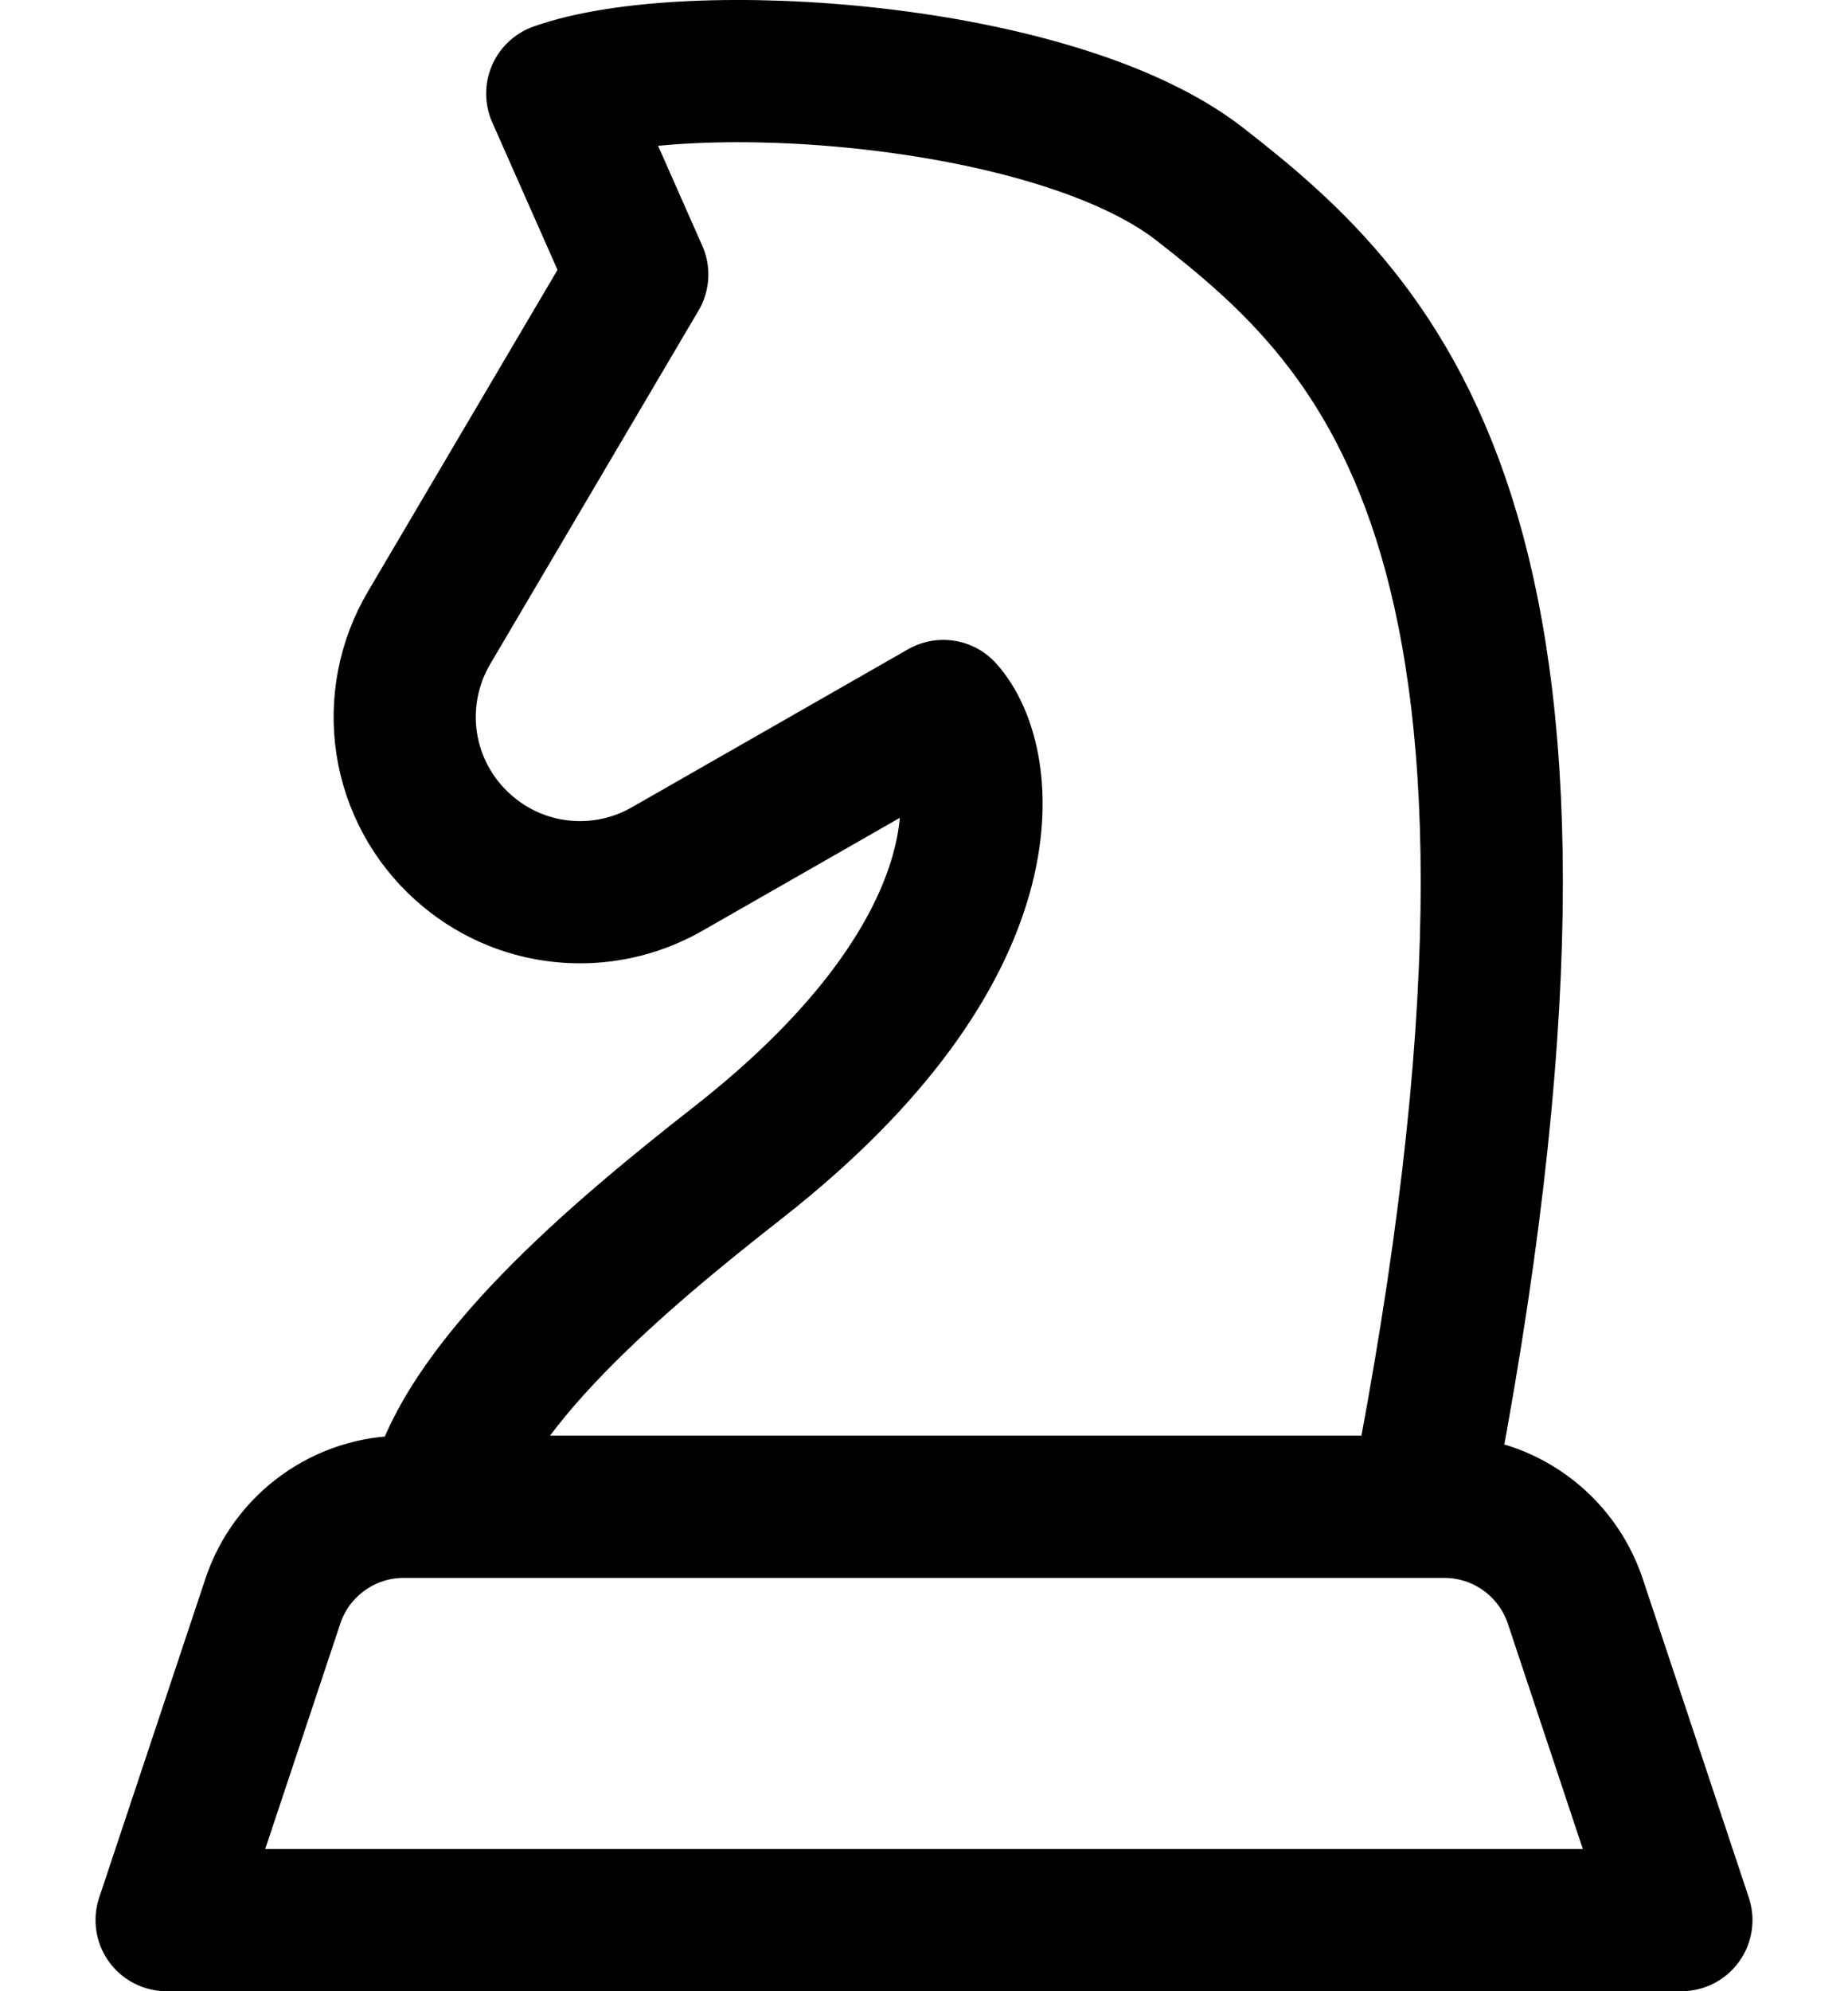 <svg width="13" height="14" viewBox="0 0 13 14" fill="none" xmlns="http://www.w3.org/2000/svg">
<path d="M3.072 10.594C3.23 9.764 4.378 8.811 5.189 8.176C7.134 6.654 6.954 5.352 6.636 4.999L4.693 6.11C4.468 6.239 4.207 6.294 3.949 6.266C3.691 6.239 3.449 6.13 3.256 5.956C3.044 5.766 2.904 5.508 2.861 5.227C2.818 4.946 2.874 4.658 3.019 4.413L4.483 1.93L3.92 0.658C4.85 0.328 7.421 0.503 8.438 1.293C9.708 2.282 11.332 3.782 9.991 10.593M1.92 11.256C1.984 11.063 2.108 10.896 2.273 10.777C2.438 10.658 2.636 10.594 2.839 10.594H10.161C10.578 10.594 10.948 10.861 11.081 11.256L11.828 13.5H1.172L1.92 11.256Z" stroke="black" stroke-linecap="round" stroke-linejoin="round"/>
</svg>
